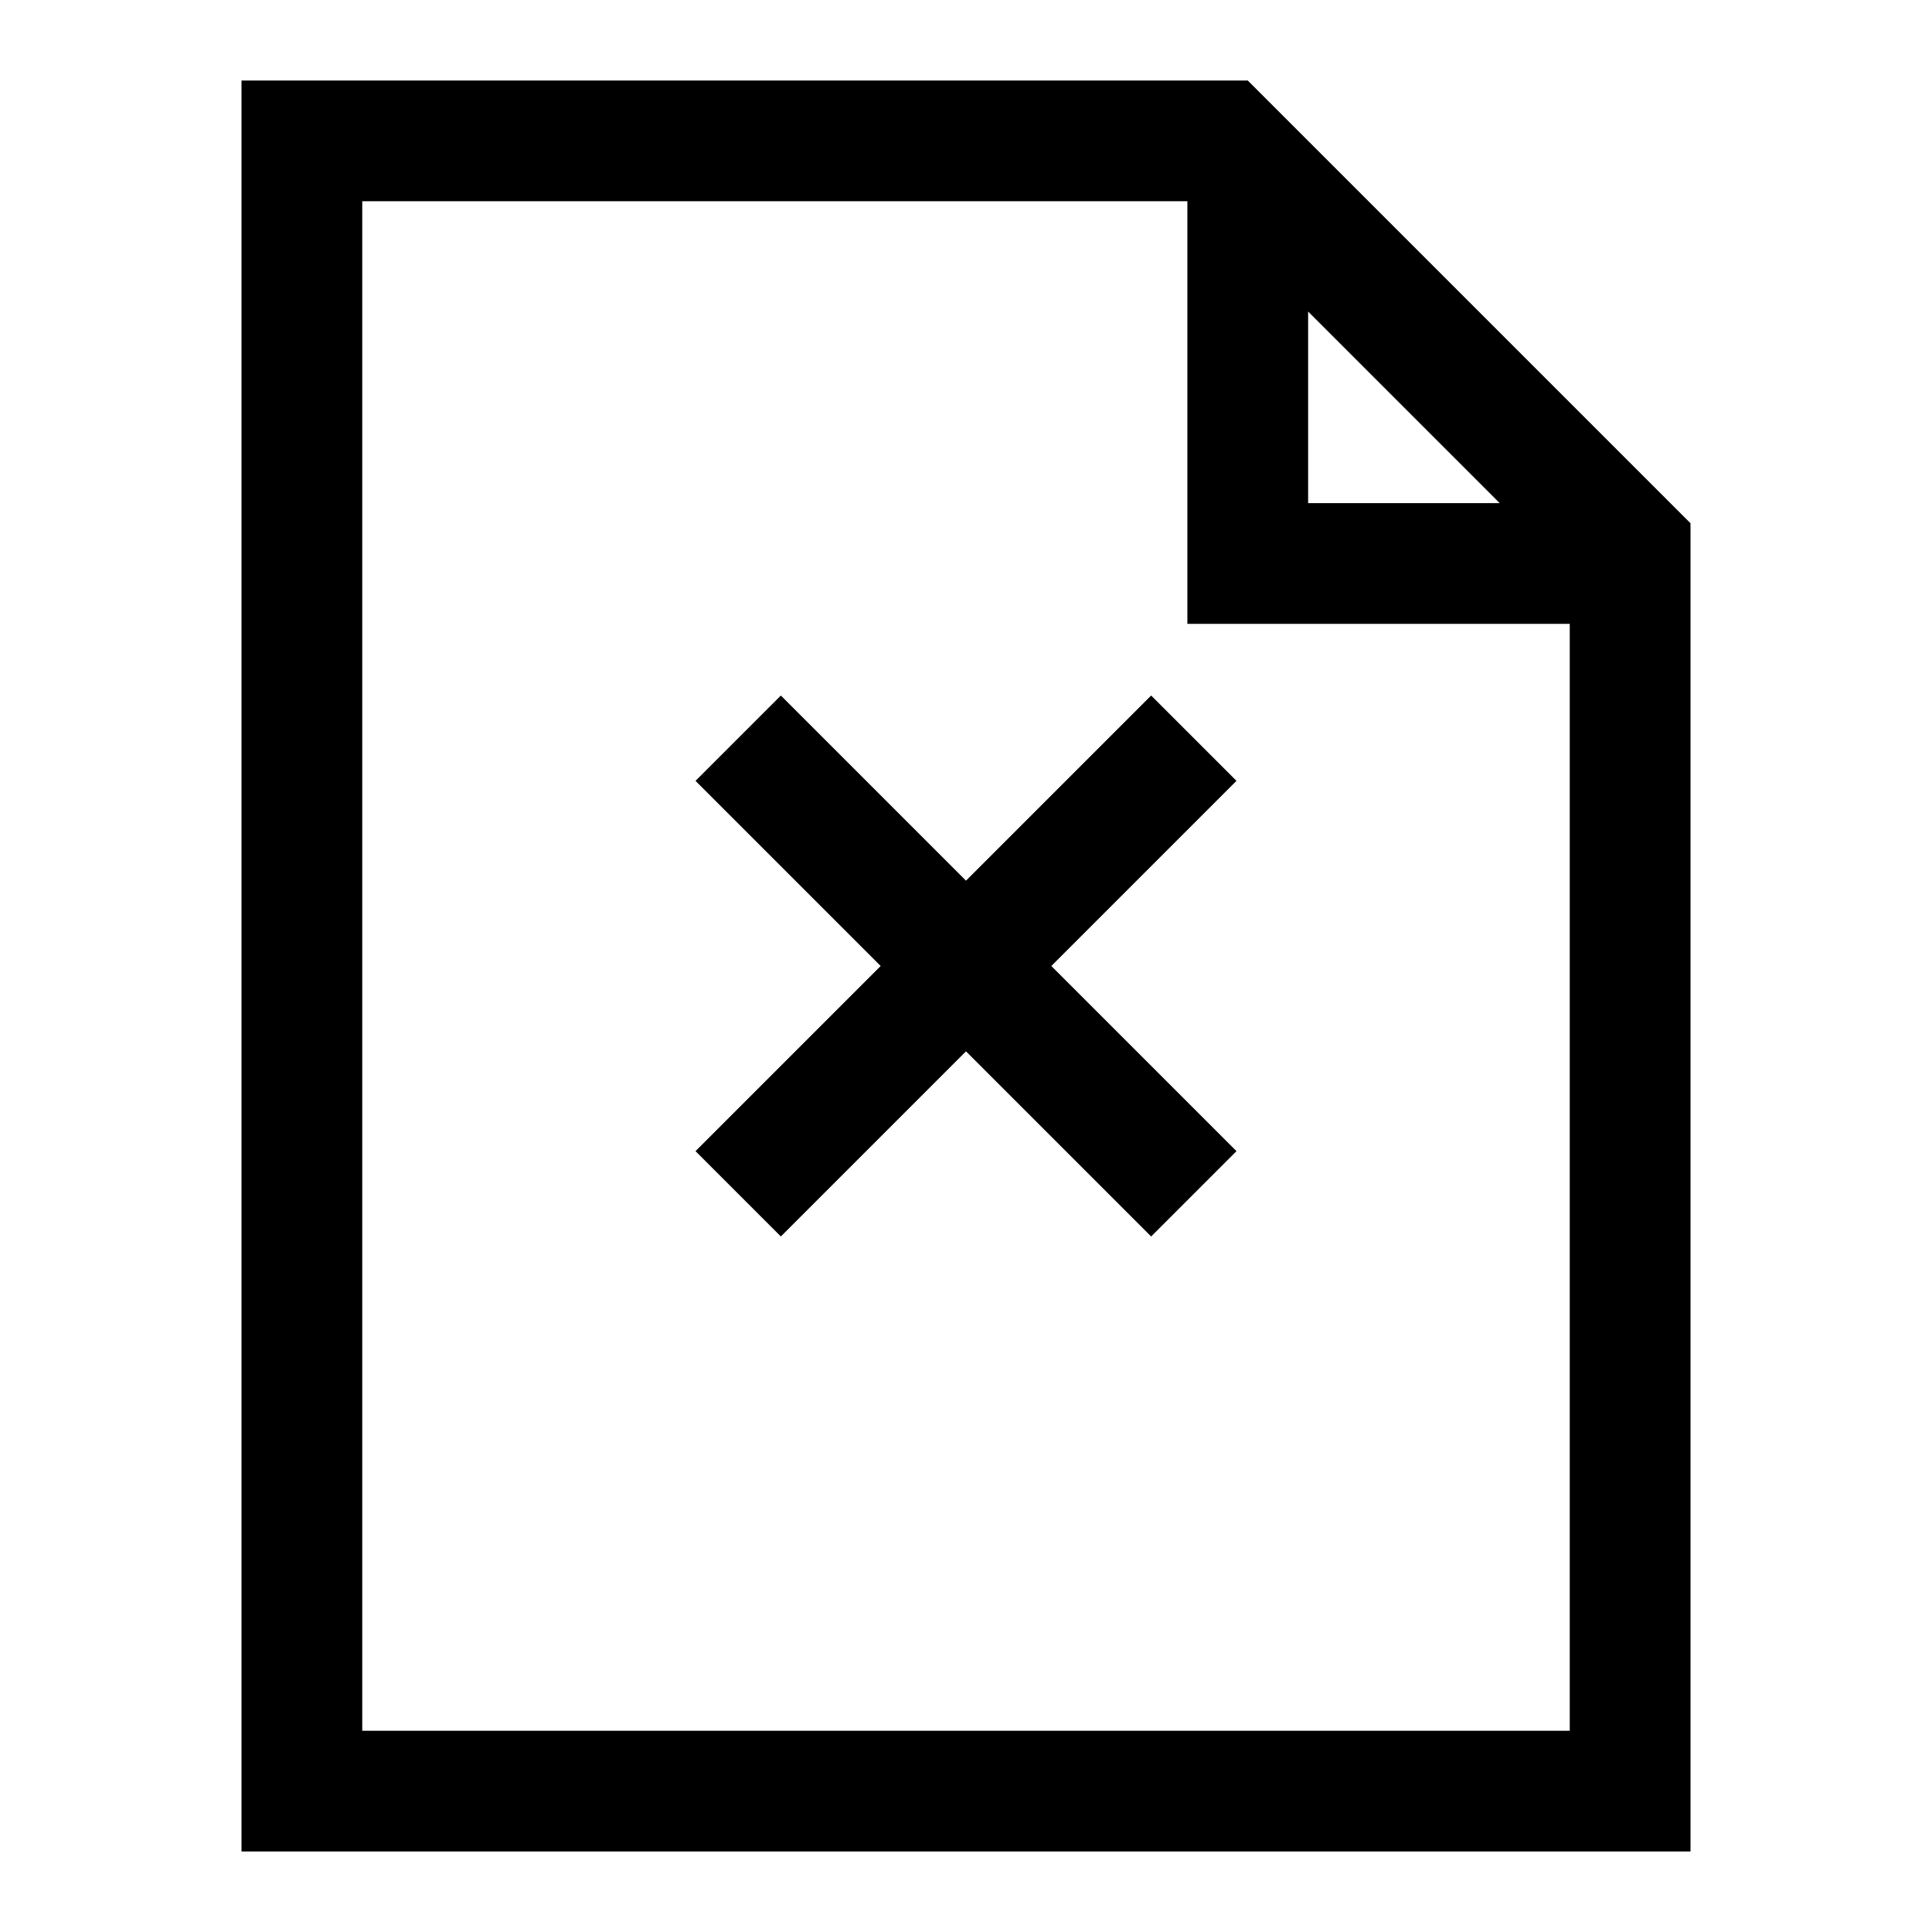 <svg width="24" height="24" viewBox="0 0 24 24" fill="none" xmlns="http://www.w3.org/2000/svg">
<g clip-path="url(#clip0_4711_23566)">
<path d="M15.5 1H3V23H21V6.5L15.5 1ZM16.25 3.87L18.63 6.25H16.25V3.87ZM4.5 21.5V2.5H14.75V7.75H19.5V21.5H4.5Z" fill="black"/>
<path d="M14.3 8.64L12 10.94L9.7 8.64L8.64 9.7L10.94 12L8.64 14.3L9.7 15.36L12 13.06L14.3 15.36L15.36 14.3L13.06 12L15.36 9.7L14.3 8.64Z" fill="black"/>
</g>
<defs>
<clipPath id="clip0_4711_23566">
<rect width="24" height="24" fill="white"/>
</clipPath>
</defs>
</svg>

